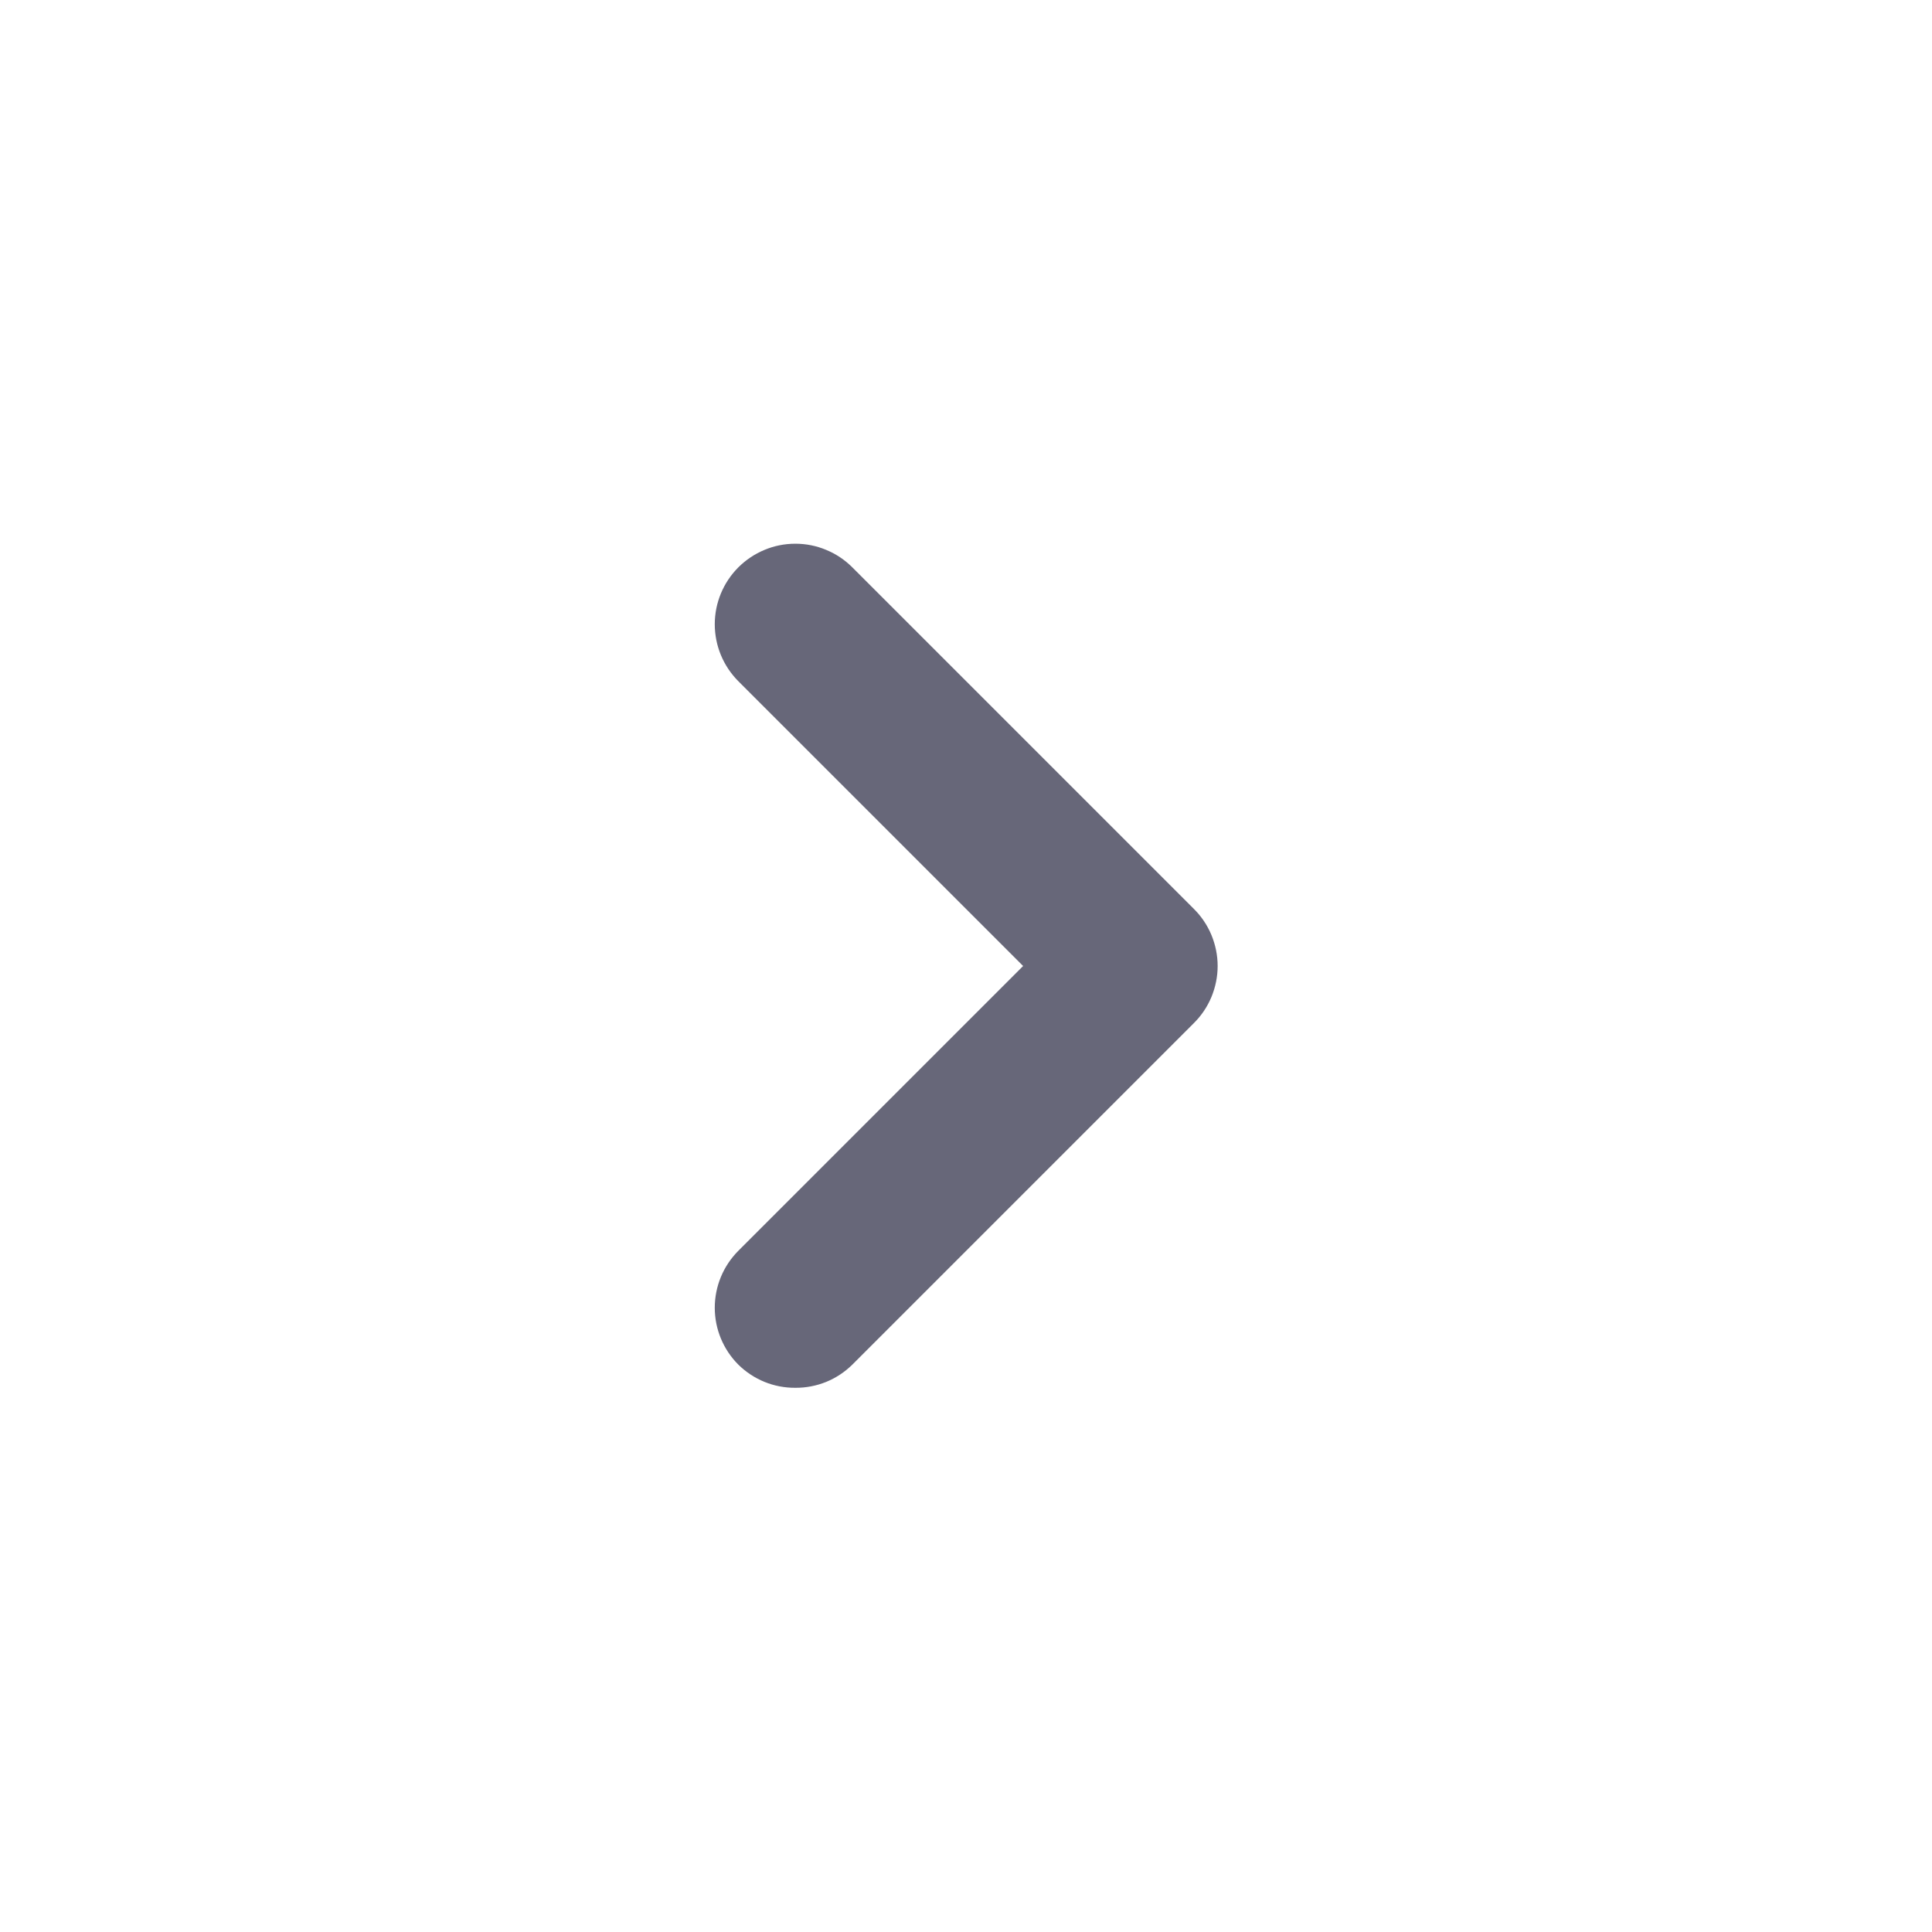 <svg width="28" height="28" viewBox="0 0 28 28" fill="none" xmlns="http://www.w3.org/2000/svg">
<path d="M17.302 13.172L12.355 8.225C12.247 8.116 12.118 8.029 11.975 7.97C11.833 7.91 11.681 7.88 11.527 7.88C11.373 7.88 11.22 7.91 11.078 7.97C10.936 8.029 10.807 8.116 10.698 8.225C10.481 8.444 10.359 8.739 10.359 9.047C10.359 9.356 10.481 9.651 10.698 9.87L14.828 14L10.698 18.13C10.481 18.349 10.359 18.644 10.359 18.953C10.359 19.261 10.481 19.556 10.698 19.775C10.807 19.883 10.937 19.969 11.079 20.027C11.221 20.085 11.373 20.114 11.527 20.113C11.68 20.114 11.832 20.085 11.975 20.027C12.117 19.969 12.246 19.883 12.355 19.775L17.302 14.828C17.411 14.72 17.498 14.591 17.557 14.449C17.616 14.306 17.647 14.154 17.647 14C17.647 13.846 17.616 13.694 17.557 13.551C17.498 13.409 17.411 13.28 17.302 13.172Z" fill="#676779"/>
</svg>
